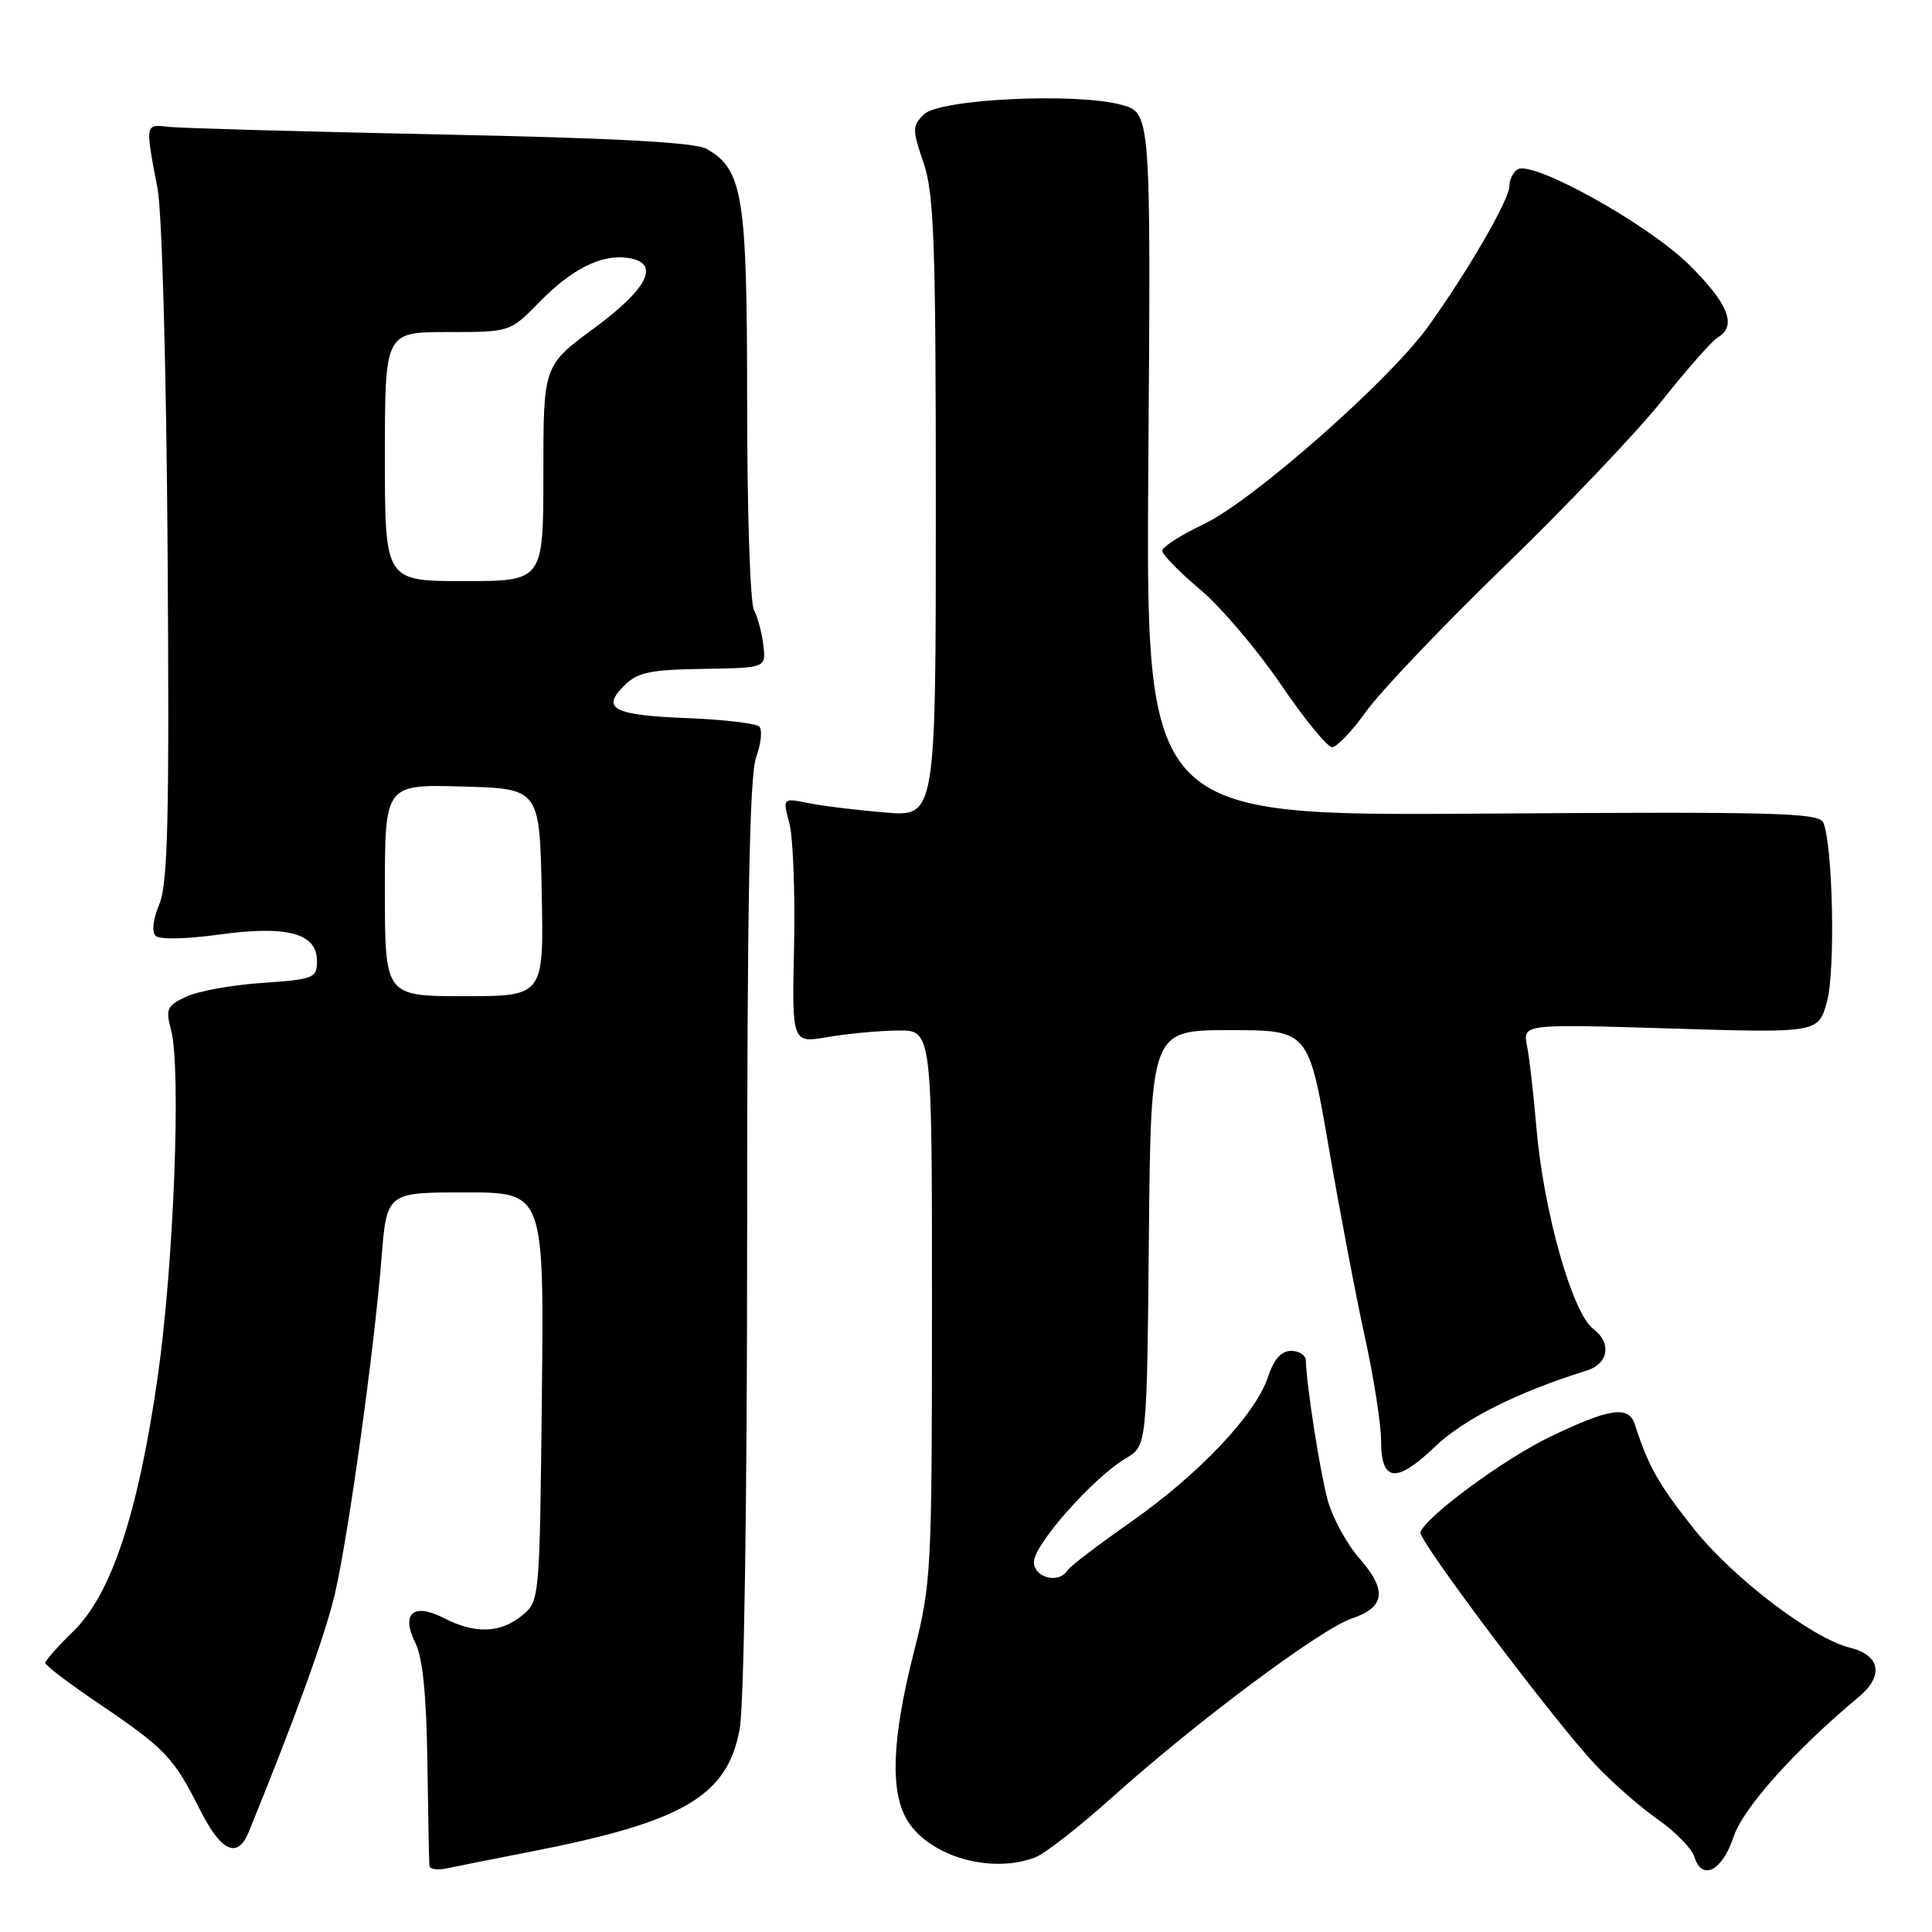 <?xml version="1.0" encoding="UTF-8" standalone="no"?>
<!DOCTYPE svg PUBLIC "-//W3C//DTD SVG 1.1//EN" "http://www.w3.org/Graphics/SVG/1.1/DTD/svg11.dtd" >
<svg xmlns="http://www.w3.org/2000/svg" xmlns:xlink="http://www.w3.org/1999/xlink" version="1.1" viewBox="0 0 256 256">
 <g >
 <path fill="currentColor"
d=" M 70.00 245.42 C 90.53 241.44 96.37 238.04 98.01 229.11 C 98.59 225.94 99.00 199.04 99.00 163.68 C 99.00 119.72 99.32 102.76 100.19 100.35 C 100.85 98.53 101.04 96.70 100.61 96.28 C 100.18 95.85 95.93 95.35 91.17 95.16 C 81.28 94.77 79.62 93.93 82.69 90.87 C 84.46 89.09 86.09 88.74 93.15 88.63 C 101.50 88.50 101.50 88.50 101.15 85.50 C 100.95 83.85 100.39 81.74 99.90 80.82 C 99.40 79.89 99.00 67.58 99.00 53.47 C 99.00 25.90 98.46 22.49 93.62 19.72 C 92.15 18.87 81.43 18.29 58.50 17.82 C 40.35 17.44 24.15 16.99 22.50 16.82 C 19.17 16.46 19.21 16.23 20.88 25.00 C 21.47 28.11 22.05 49.18 22.21 73.50 C 22.45 108.52 22.24 117.11 21.11 119.81 C 20.29 121.75 20.08 123.48 20.61 124.00 C 21.12 124.51 24.65 124.44 29.00 123.84 C 38.07 122.59 42.00 123.65 42.00 127.34 C 42.00 129.60 41.59 129.77 34.75 130.24 C 30.76 130.51 26.22 131.33 24.66 132.07 C 22.12 133.26 21.92 133.71 22.66 136.45 C 24.03 141.48 23.03 167.54 20.90 182.42 C 18.31 200.50 14.75 211.24 9.75 216.12 C 7.69 218.12 6.00 220.03 6.00 220.35 C 6.00 220.68 9.26 223.15 13.25 225.84 C 21.88 231.68 23.04 232.91 26.47 239.75 C 29.29 245.37 31.48 246.38 32.96 242.75 C 39.25 227.30 43.21 216.34 44.42 211.00 C 46.23 203.03 49.61 178.61 50.55 166.75 C 51.24 158.00 51.24 158.00 61.66 158.00 C 72.09 158.00 72.09 158.00 71.80 185.09 C 71.50 212.18 71.50 212.18 69.14 214.09 C 66.27 216.42 62.91 216.52 58.84 214.41 C 54.77 212.31 53.08 213.80 55.05 217.72 C 56.00 219.61 56.51 224.68 56.63 233.50 C 56.73 240.65 56.85 246.85 56.91 247.27 C 56.96 247.69 58.01 247.82 59.25 247.56 C 60.49 247.29 65.33 246.33 70.00 245.42 Z  M 229.71 243.38 C 230.98 239.56 237.88 231.86 246.31 224.84 C 249.65 222.06 249.15 219.32 245.14 218.33 C 240.14 217.10 229.67 209.12 224.45 202.58 C 219.78 196.71 218.40 194.28 216.63 188.75 C 215.81 186.22 213.34 186.57 205.46 190.35 C 199.38 193.26 189.07 200.83 188.21 203.02 C 187.83 203.98 206.01 228.13 211.40 233.84 C 213.66 236.23 217.38 239.49 219.68 241.09 C 221.98 242.69 224.16 244.93 224.52 246.06 C 225.54 249.29 228.20 247.92 229.71 243.38 Z  M 137.18 246.11 C 138.46 245.63 143.10 241.99 147.50 238.04 C 158.51 228.16 175.02 215.84 179.11 214.46 C 183.55 212.97 183.84 210.72 180.12 206.48 C 178.45 204.58 176.56 201.11 175.92 198.76 C 174.90 194.98 173.12 183.61 173.03 180.25 C 173.01 179.56 172.13 179.00 171.08 179.00 C 169.77 179.00 168.79 180.11 168.01 182.47 C 166.38 187.41 158.87 195.35 149.82 201.69 C 145.53 204.69 141.77 207.56 141.45 208.07 C 140.32 209.91 137.00 209.07 137.00 206.96 C 137.00 204.66 144.89 195.77 149.17 193.24 C 151.97 191.59 151.97 191.59 152.23 164.04 C 152.50 136.50 152.50 136.50 162.94 136.50 C 173.39 136.50 173.39 136.50 176.06 152.00 C 177.53 160.53 179.69 171.88 180.87 177.23 C 182.04 182.59 183.00 188.72 183.00 190.88 C 183.00 196.40 184.99 196.62 190.16 191.68 C 193.97 188.03 201.15 184.43 210.27 181.60 C 213.15 180.70 213.58 177.94 211.12 176.09 C 208.34 174.00 204.54 160.54 203.59 149.50 C 203.22 145.10 202.66 140.19 202.34 138.59 C 201.77 135.68 201.77 135.68 221.36 136.28 C 240.95 136.88 240.95 136.88 242.09 132.69 C 243.21 128.56 242.87 112.06 241.60 109.00 C 241.06 107.69 235.28 107.54 196.40 107.81 C 151.83 108.11 151.83 108.11 152.16 61.53 C 152.50 14.94 152.50 14.94 148.57 13.88 C 142.46 12.24 124.45 13.12 122.41 15.16 C 120.87 16.70 120.87 17.17 122.38 21.59 C 123.77 25.68 124.00 32.13 124.00 67.29 C 124.00 108.23 124.00 108.23 117.25 107.66 C 113.54 107.35 108.97 106.79 107.10 106.41 C 103.70 105.73 103.70 105.73 104.60 109.11 C 105.09 110.98 105.37 118.29 105.22 125.37 C 104.93 138.24 104.93 138.24 109.72 137.41 C 112.35 136.96 116.53 136.57 119.00 136.55 C 123.50 136.50 123.50 136.50 123.49 173.00 C 123.49 208.28 123.41 209.82 121.07 219.00 C 118.13 230.59 117.90 237.68 120.36 241.43 C 123.41 246.08 131.43 248.32 137.18 246.11 Z  M 181.04 94.25 C 182.90 91.64 191.15 82.97 199.38 75.00 C 207.61 67.03 217.02 57.12 220.30 53.00 C 223.57 48.88 226.87 45.14 227.63 44.70 C 230.21 43.20 229.00 40.18 223.75 35.02 C 218.26 29.63 203.09 21.21 201.09 22.44 C 200.49 22.81 200.00 23.82 200.00 24.68 C 200.00 26.44 194.42 36.08 189.19 43.33 C 184.05 50.47 165.93 66.41 159.51 69.45 C 156.48 70.89 154.00 72.47 154.00 72.97 C 154.00 73.47 156.26 75.79 159.03 78.12 C 161.80 80.46 166.60 86.11 169.71 90.68 C 172.82 95.26 175.88 99.00 176.51 99.00 C 177.14 99.00 179.18 96.86 181.04 94.25 Z  M 51.00 117.97 C 51.00 103.93 51.00 103.93 61.25 104.22 C 71.50 104.50 71.50 104.50 71.78 118.25 C 72.06 132.00 72.06 132.00 61.53 132.00 C 51.00 132.00 51.00 132.00 51.00 117.97 Z  M 51.00 60.50 C 51.00 44.00 51.00 44.00 59.30 44.00 C 67.59 44.00 67.59 44.00 71.44 40.06 C 75.75 35.65 79.67 33.67 83.16 34.17 C 87.56 34.79 85.97 38.15 78.75 43.47 C 72.00 48.44 72.00 48.44 72.00 62.72 C 72.00 77.00 72.00 77.00 61.50 77.00 C 51.00 77.00 51.00 77.00 51.00 60.50 Z "/>
</g>
</svg>